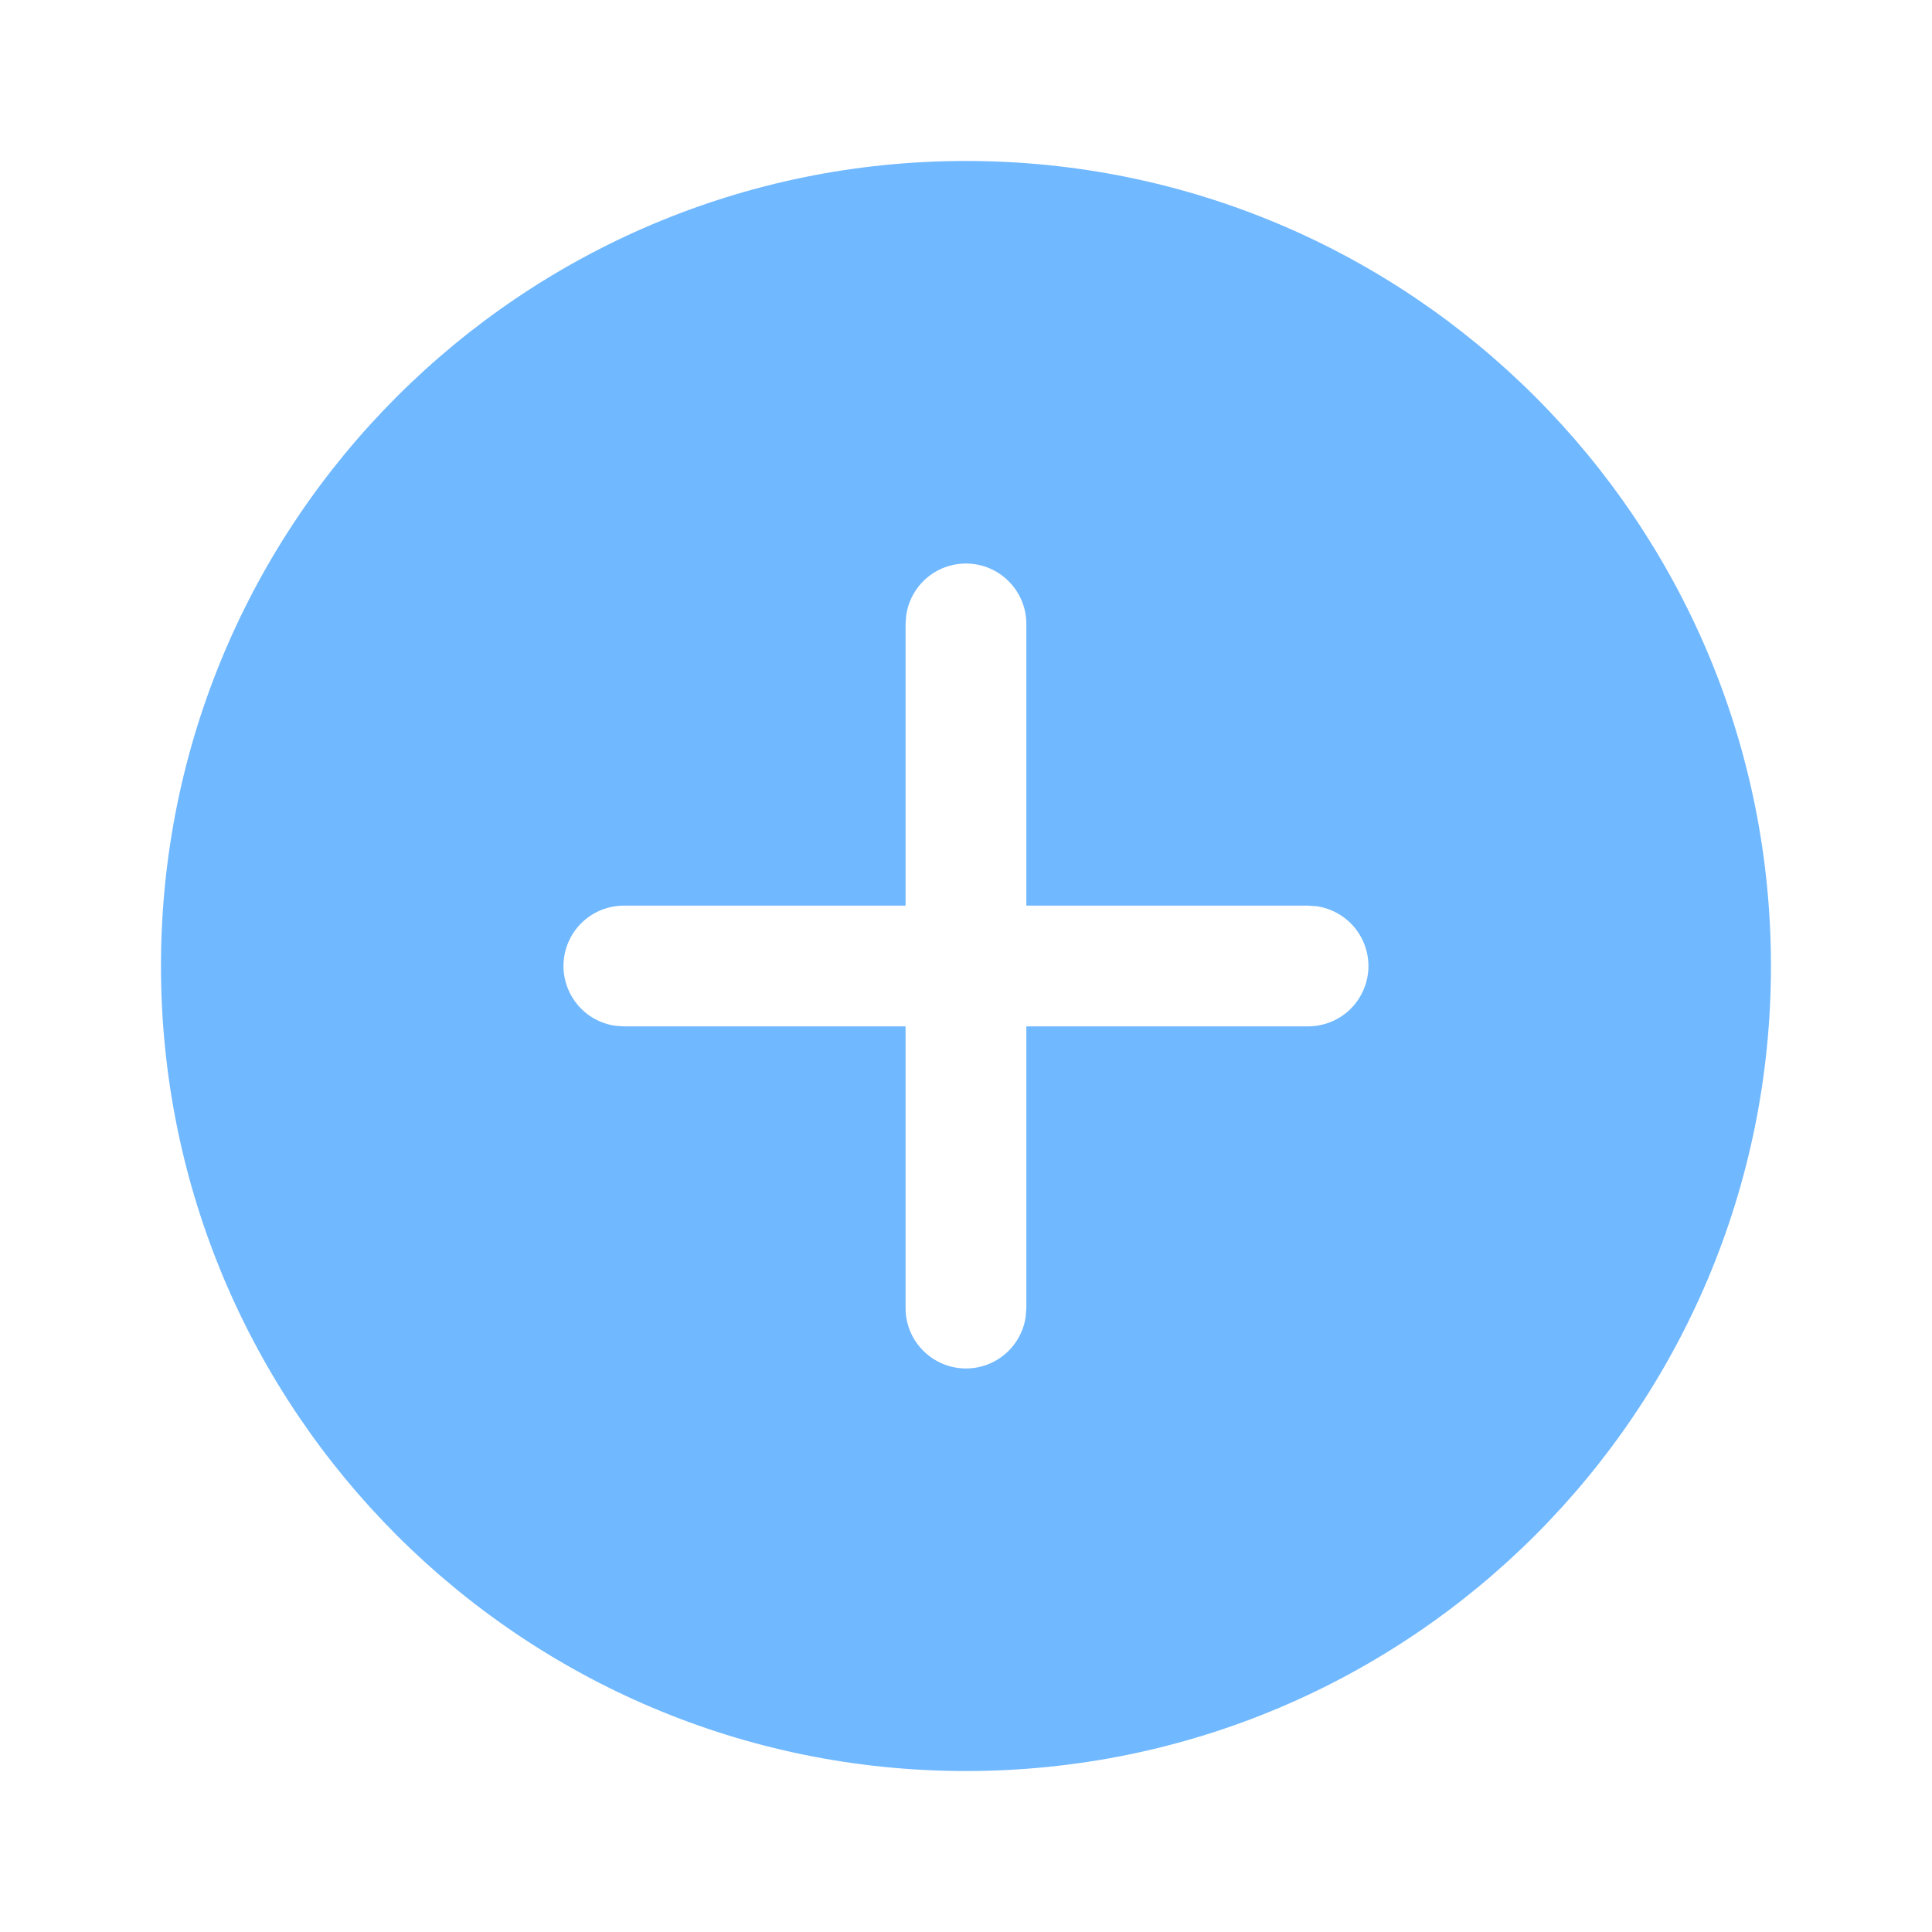 <svg width="25" height="25" viewBox="0 0 25 25" fill="none" xmlns="http://www.w3.org/2000/svg">
<path d="M12.499 2.083C18.253 2.083 22.916 6.747 22.916 12.5C22.916 18.253 18.253 22.917 12.499 22.917C6.746 22.917 2.083 18.253 2.083 12.5C2.083 6.747 6.746 2.083 12.499 2.083ZM12.499 7.292C12.311 7.292 12.128 7.36 11.986 7.484C11.844 7.608 11.751 7.78 11.726 7.967L11.718 8.073V11.719H8.072C7.874 11.719 7.684 11.794 7.539 11.929C7.395 12.064 7.307 12.249 7.293 12.447C7.28 12.644 7.342 12.84 7.467 12.993C7.591 13.147 7.77 13.247 7.966 13.274L8.072 13.281H11.718V16.927C11.718 17.125 11.793 17.316 11.929 17.46C12.064 17.605 12.249 17.693 12.446 17.706C12.644 17.72 12.839 17.658 12.992 17.533C13.146 17.408 13.246 17.23 13.273 17.034L13.281 16.927V13.281H16.927C17.125 13.281 17.315 13.206 17.46 13.071C17.604 12.936 17.692 12.751 17.706 12.553C17.719 12.356 17.657 12.161 17.532 12.007C17.407 11.854 17.229 11.753 17.033 11.726L16.927 11.719H13.281V8.073C13.281 7.866 13.198 7.667 13.052 7.521C12.905 7.374 12.707 7.292 12.499 7.292Z" fill="#70B8FF"/>
</svg>
